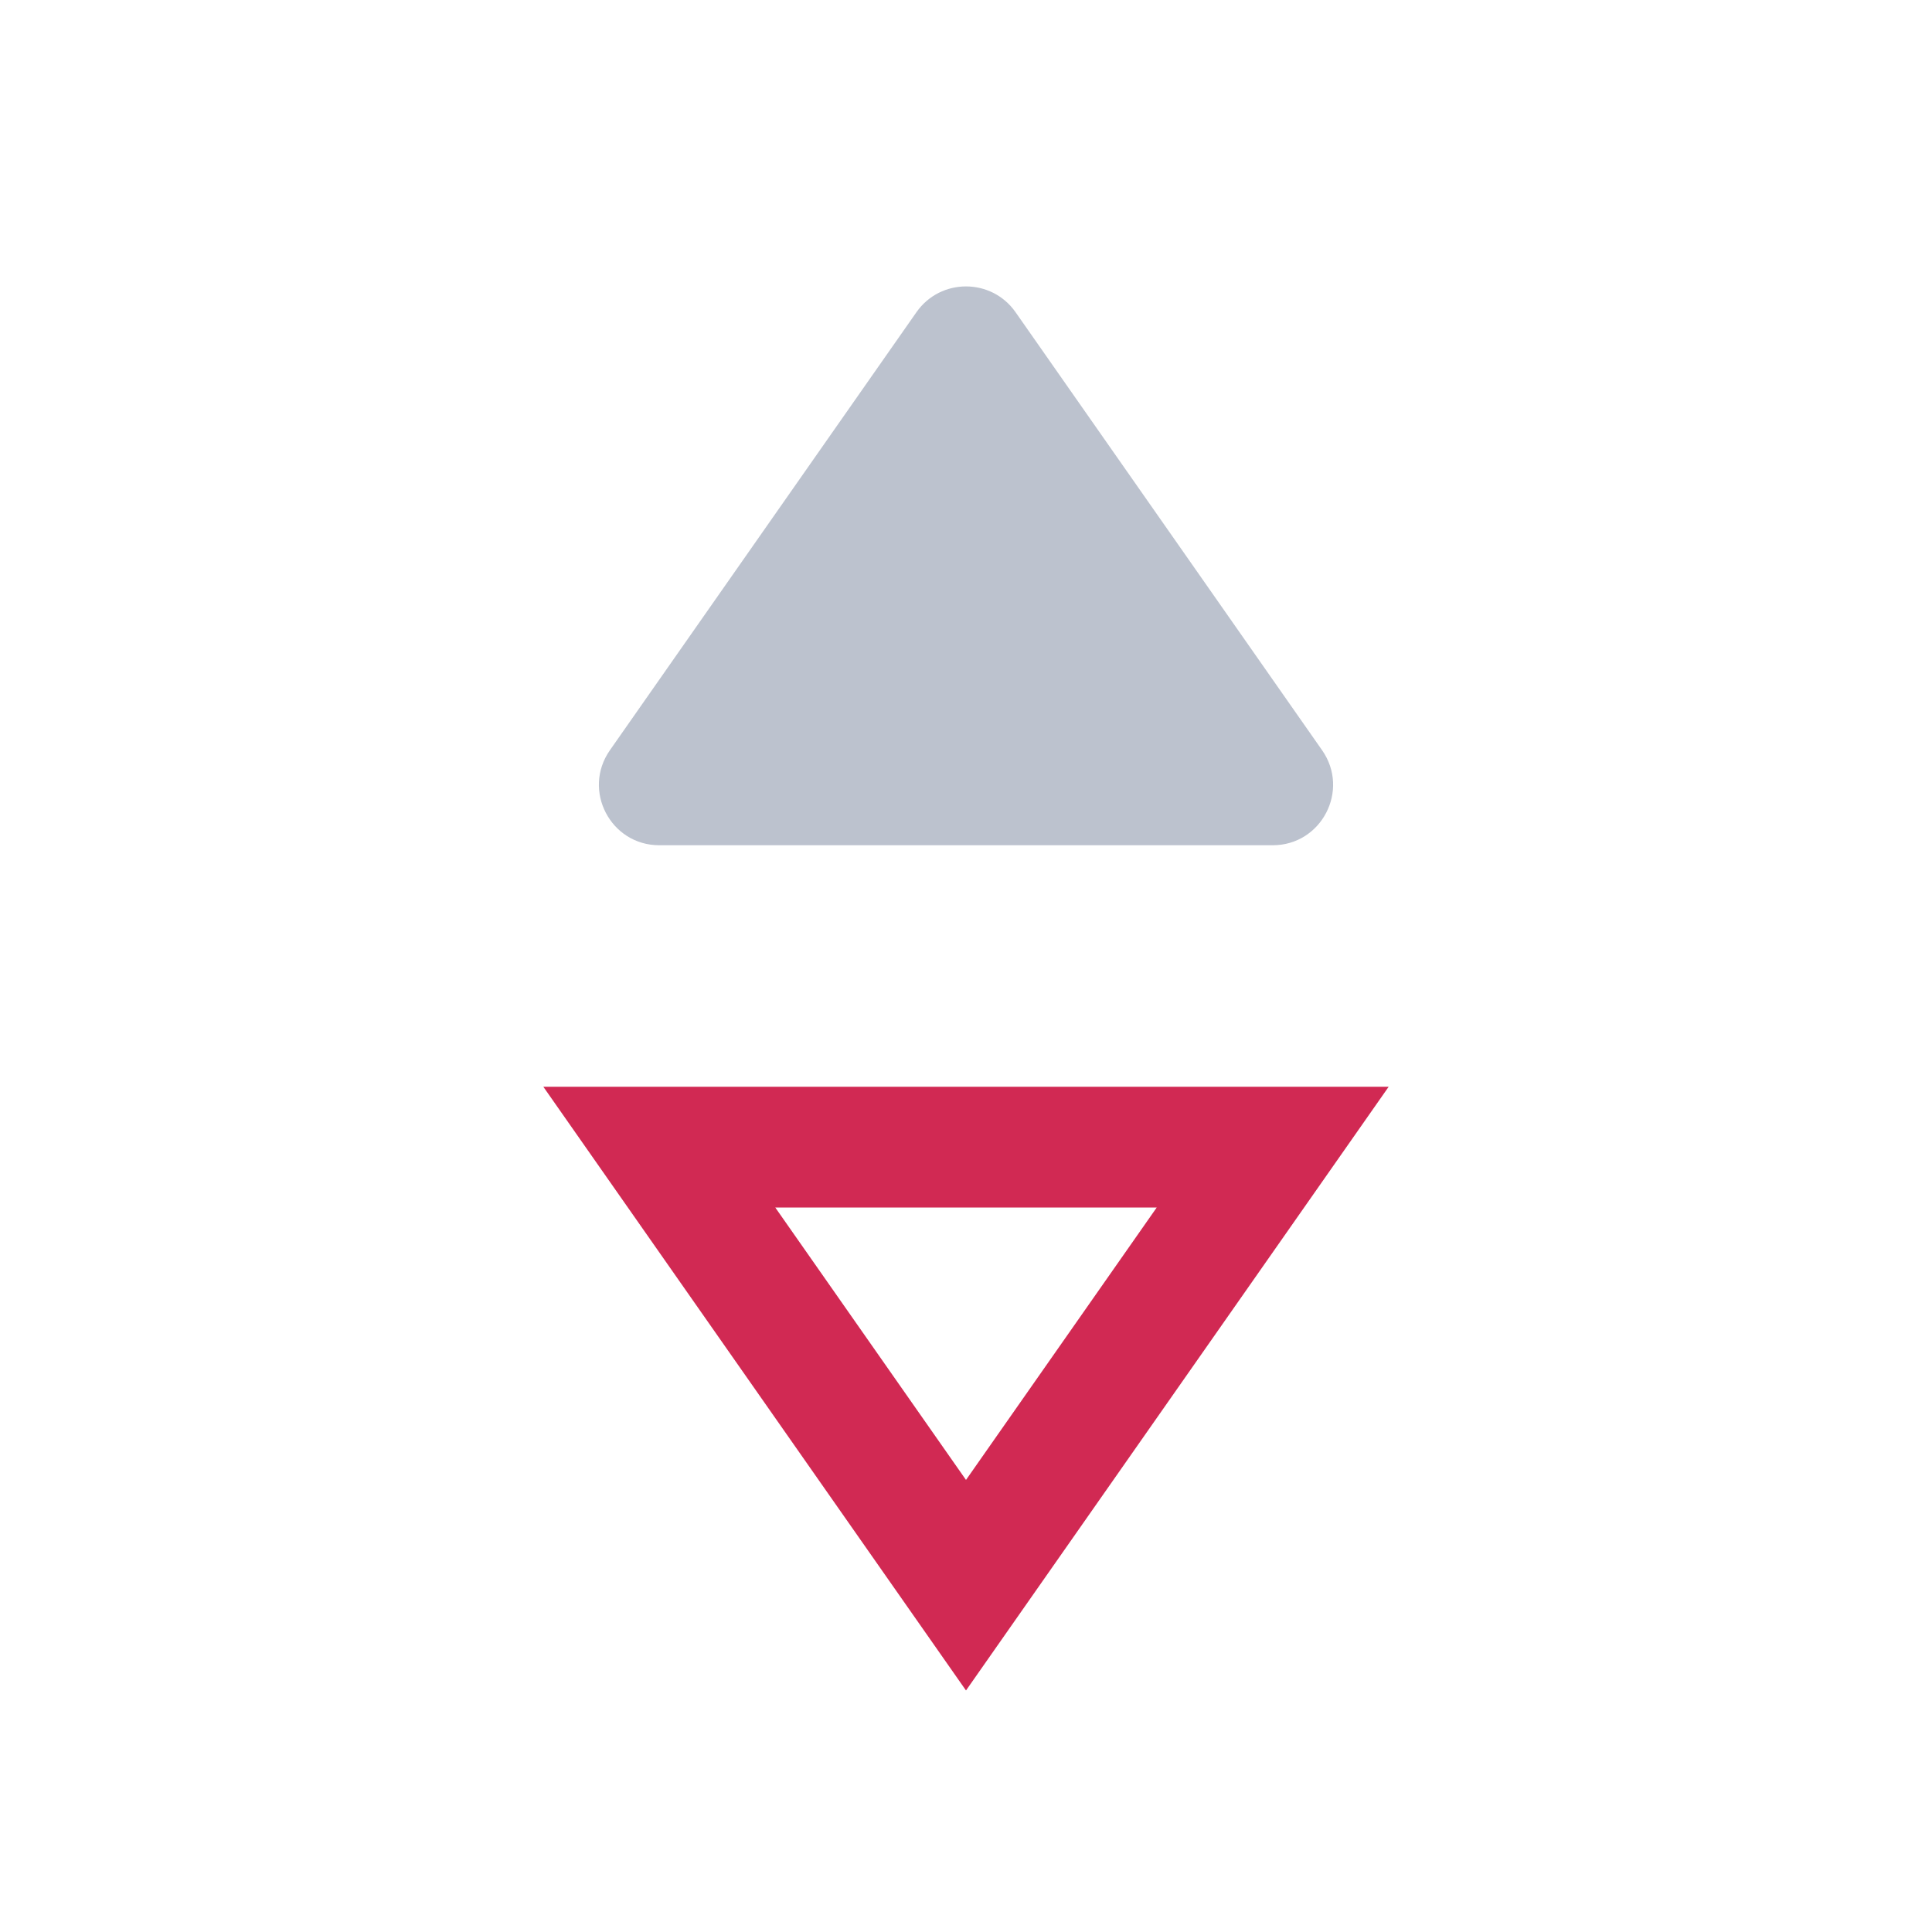 <svg width="16" height="16" viewBox="0 0 16 16" fill="none" xmlns="http://www.w3.org/2000/svg">
<path d="M8 13.128L5.46 9.5L5.46 9.5H10.54L8 13.128Z" stroke="#D12953"/>
<path d="M8.41 2.585C8.211 2.301 7.789 2.301 7.59 2.585L5.051 6.213C4.819 6.545 5.056 7 5.46 7H10.54C10.944 7 11.181 6.545 10.949 6.213L8.41 2.585Z" fill="#BCC2CE"/>
</svg>
